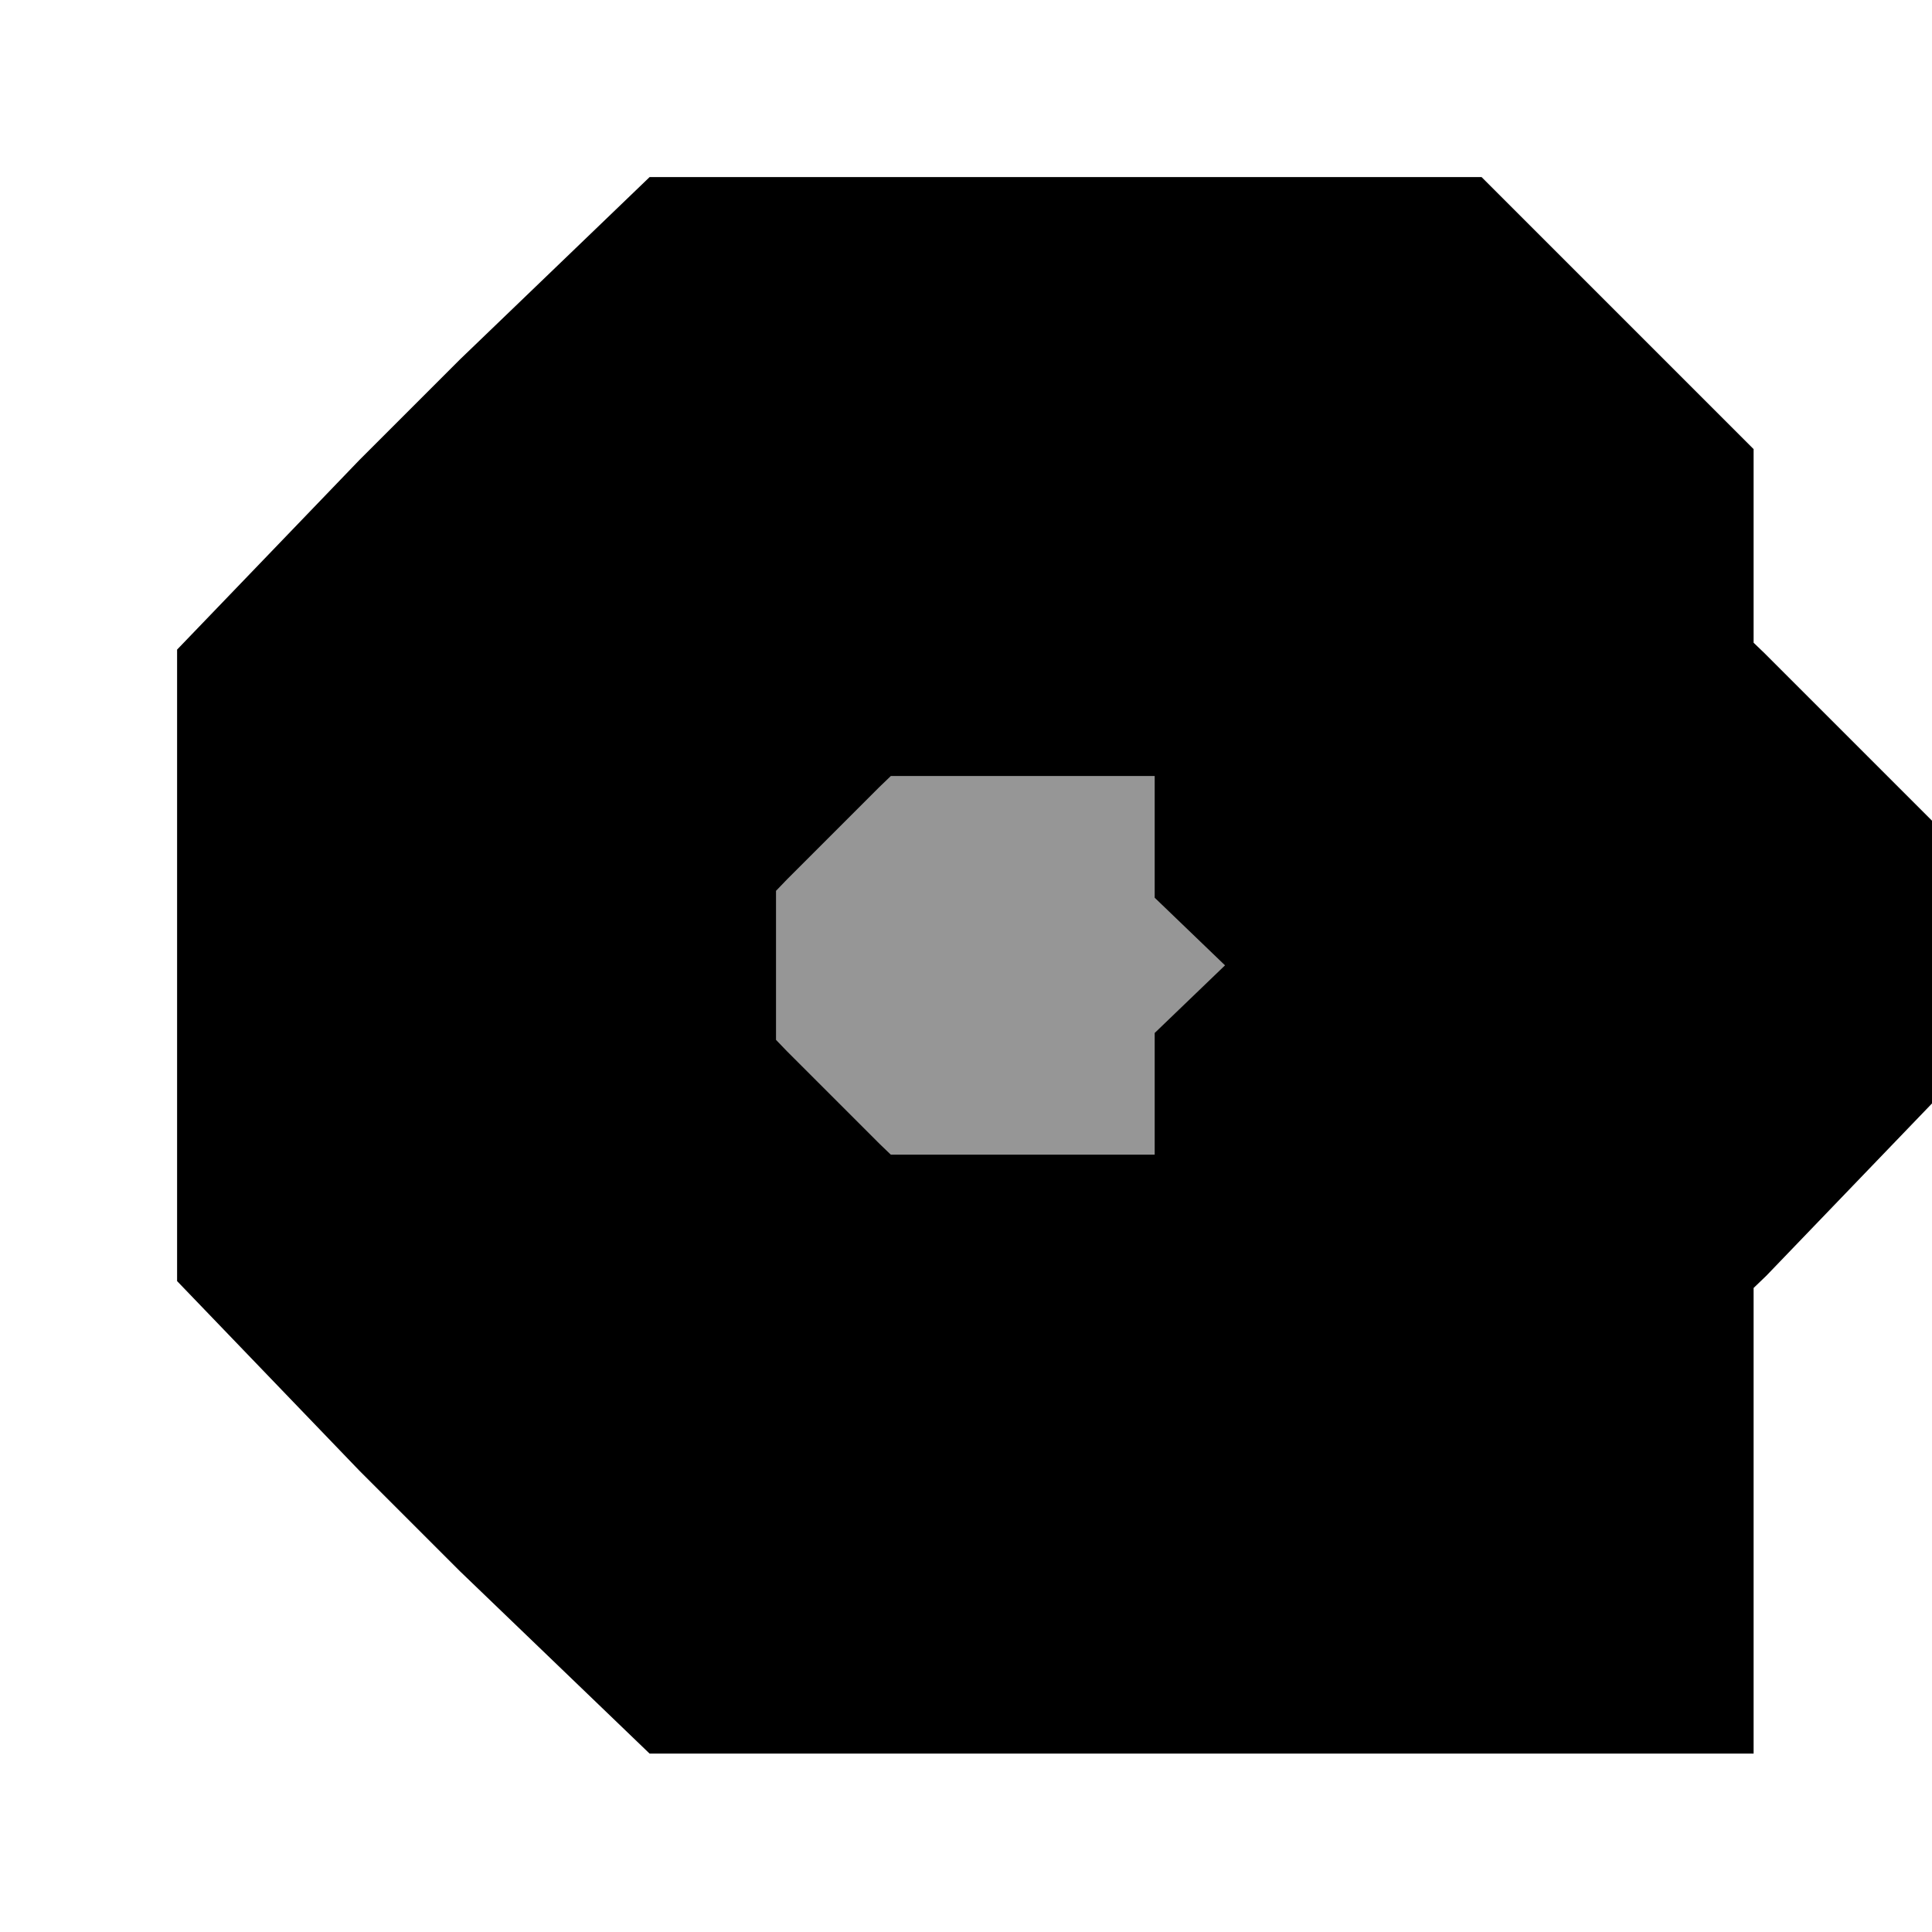 <?xml version="1.0" standalone="no"?>
<!DOCTYPE svg PUBLIC "-//W3C//DTD SVG 20001102//EN" "http://www.w3.org/TR/2000/CR-SVG-20001102/DTD/svg-20001102.dtd">
<svg xmlns="http://www.w3.org/2000/svg" width="500" x="0" y="0" height="500" id="/hardmnt/janacek0/ssi/blazek/inst/qgis/cvs/plugins/grass/modules/r.to.vect.area.2" >
 <rect width="100%" height="100%" fill="#333333" stroke="none"/>
 <rect width="500" x="0" y="0" height="500" style="stroke:rgb(0,0,0);stroke-width:0;fill:rgb(255,255,255);" />
 <g style="stroke:rgb(0,0,0);stroke-width:0.9;fill:none;" >
  <polygon points="376 376 351 376 199 376 173 351 173 351 148 326 148 326 123 300 123 199 148 173 148 173 173 148 173 148 199 123 351 123 376 148 376 199 402 224 402 224 427 249 427 249 402 275 402 275 376 300 376 351 376 376 376 376" transform="translate(0.331 0.331)" style="stroke:rgb(0,0,0);stroke-width:0;fill:rgb(150,150,150);" />
  <polygon points="376 376 351 376 199 376 173 351 173 351 148 326 148 326 123 300 123 199 148 173 148 173 173 148 173 148 199 123 351 123 376 148 376 199 402 224 402 224 427 249 427 249 402 275 402 275 376 300 376 351 376 376 376 376" transform="translate(0.331 0.331)" style="stroke:rgb(0,0,0);stroke-width:155;fill:none;" />
 </g>
</svg>
